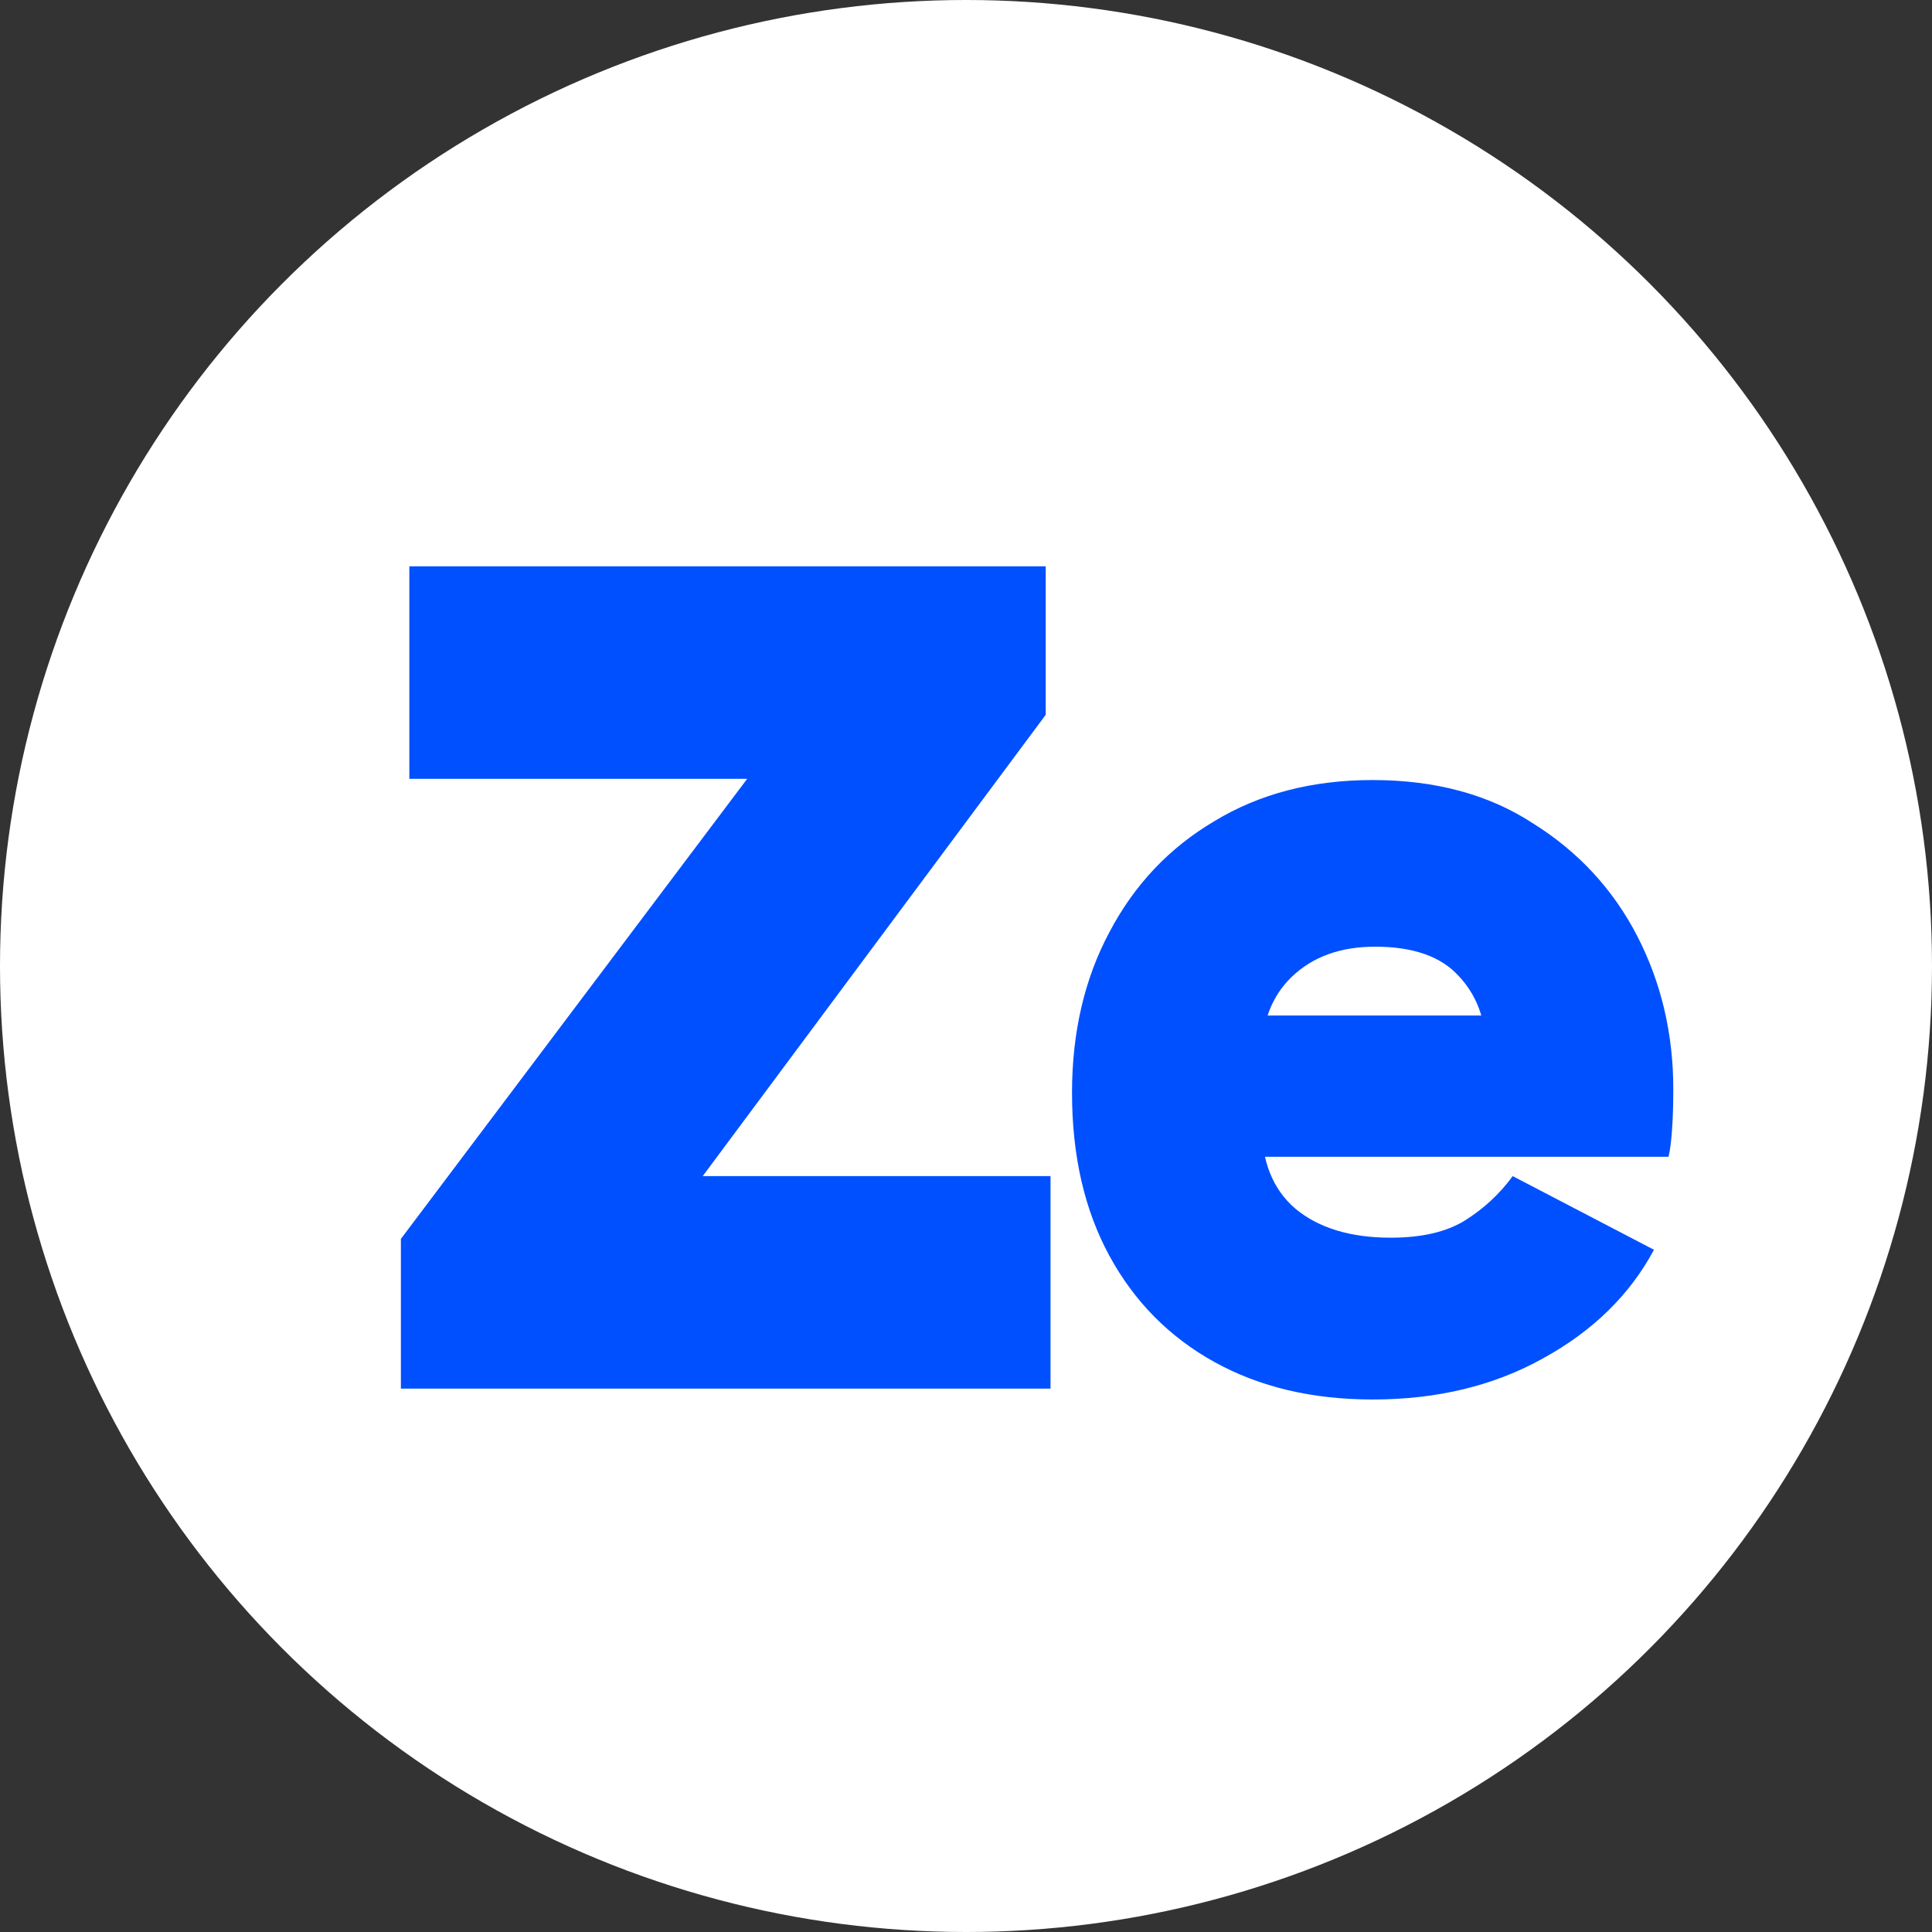 <svg width="32" height="32" viewBox="0 0 32 32" fill="none" xmlns="http://www.w3.org/2000/svg">
<rect x="0" y="0" width="32" height="32" fill="#333333" stroke="none"/>
<circle cx="16" cy="16" r="16" fill="white"/>
<path d="M13.58 11.3L13.44 12.9H6.78V9.38H17.32V11.84L10.42 21.12L9.58 19.48H17.4V23H6.64V20.52L13.58 11.3ZM22.735 23.18C21.735 23.18 20.862 22.973 20.116 22.56C19.369 22.147 18.789 21.56 18.375 20.8C17.962 20.04 17.756 19.14 17.756 18.1C17.756 17.1 17.962 16.213 18.375 15.44C18.789 14.653 19.369 14.04 20.116 13.6C20.862 13.147 21.735 12.92 22.735 12.92C23.776 12.92 24.662 13.16 25.395 13.64C26.142 14.107 26.715 14.727 27.116 15.5C27.515 16.273 27.715 17.12 27.715 18.04C27.715 18.28 27.709 18.5 27.695 18.7C27.682 18.9 27.662 19.053 27.636 19.16H20.316V16.82H24.796L24.616 17.42C24.616 16.9 24.462 16.48 24.155 16.16C23.862 15.84 23.402 15.68 22.776 15.68C22.202 15.68 21.742 15.847 21.395 16.18C21.062 16.5 20.895 16.94 20.895 17.5V18.62C20.895 19.233 21.082 19.7 21.456 20.02C21.842 20.34 22.369 20.5 23.035 20.5C23.542 20.5 23.949 20.407 24.256 20.22C24.576 20.02 24.842 19.773 25.055 19.48L27.395 20.7C26.995 21.447 26.382 22.047 25.555 22.5C24.742 22.953 23.802 23.18 22.735 23.18Z" fill="#0050FF"/>
</svg>
